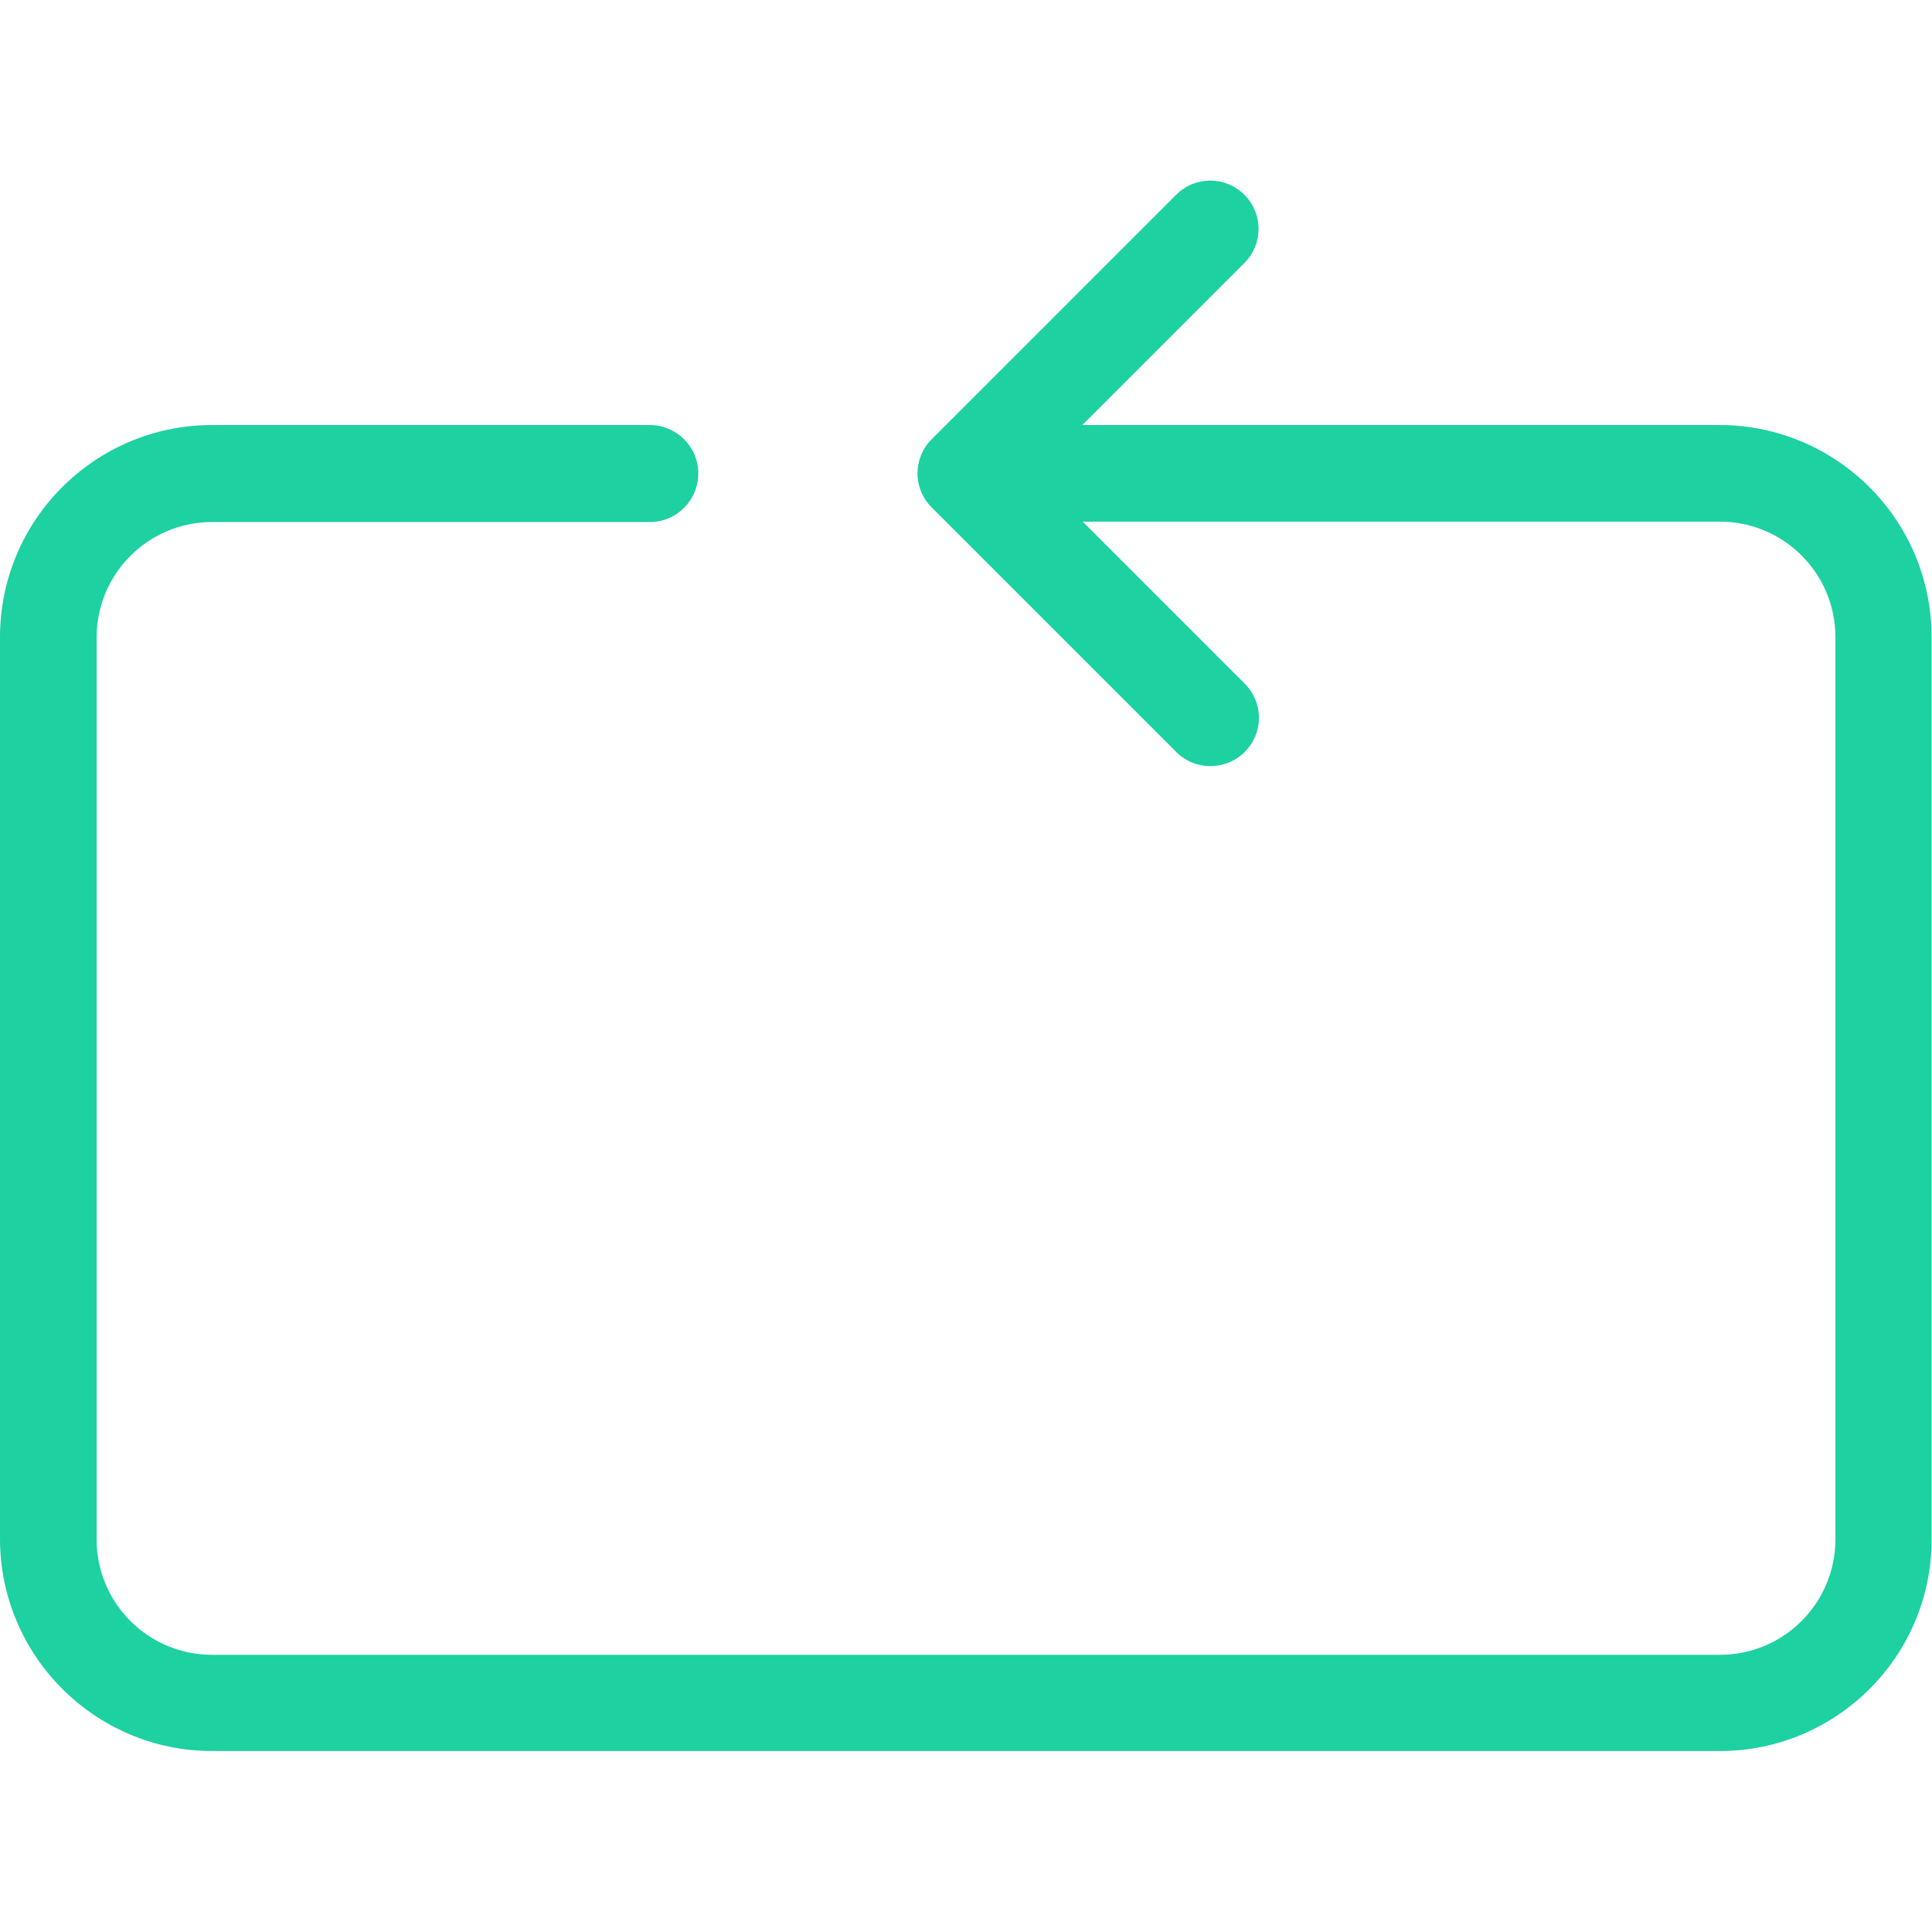 <svg width="490" height="490" viewBox="0 0 490 490" fill="none" xmlns="http://www.w3.org/2000/svg">
<g clip-path="url(#clip0)">
<path d="M436.2 444.1H53.8C24.1 444.1 0 419.9 0 390.3V161.6C0 131.9 24.1 107.8 53.8 107.8H164.8C171.6 107.8 177.1 113.3 177.1 120.1C177.1 126.9 171.6 132.4 164.8 132.4H53.8C37.6 132.4 24.5 145.5 24.5 161.7V390.4C24.5 406.6 37.6 419.7 53.8 419.7H436.2C452.4 419.7 465.5 406.6 465.5 390.4V161.6C465.5 145.4 452.4 132.3 436.2 132.3H274.6L315.7 173.4C320.5 178.2 320.5 185.9 315.7 190.7C313.3 193.1 310.2 194.3 307 194.3C303.8 194.3 300.7 193.1 298.3 190.7L236.3 128.7C231.5 123.9 231.5 116.2 236.3 111.4L298.3 49.4C303.1 44.6 310.8 44.6 315.6 49.4C320.4 54.2 320.4 61.9 315.6 66.7L274.5 107.8H436.1C465.8 107.8 489.9 131.9 489.9 161.6V390.3C490 419.9 465.9 444.1 436.2 444.1Z" fill="#1DD1A1"/>
</g>
<defs>
<clipPath id="clip0">
<rect width="489.9" height="489.9" fill="white"/>
</clipPath>
</defs>
</svg>

